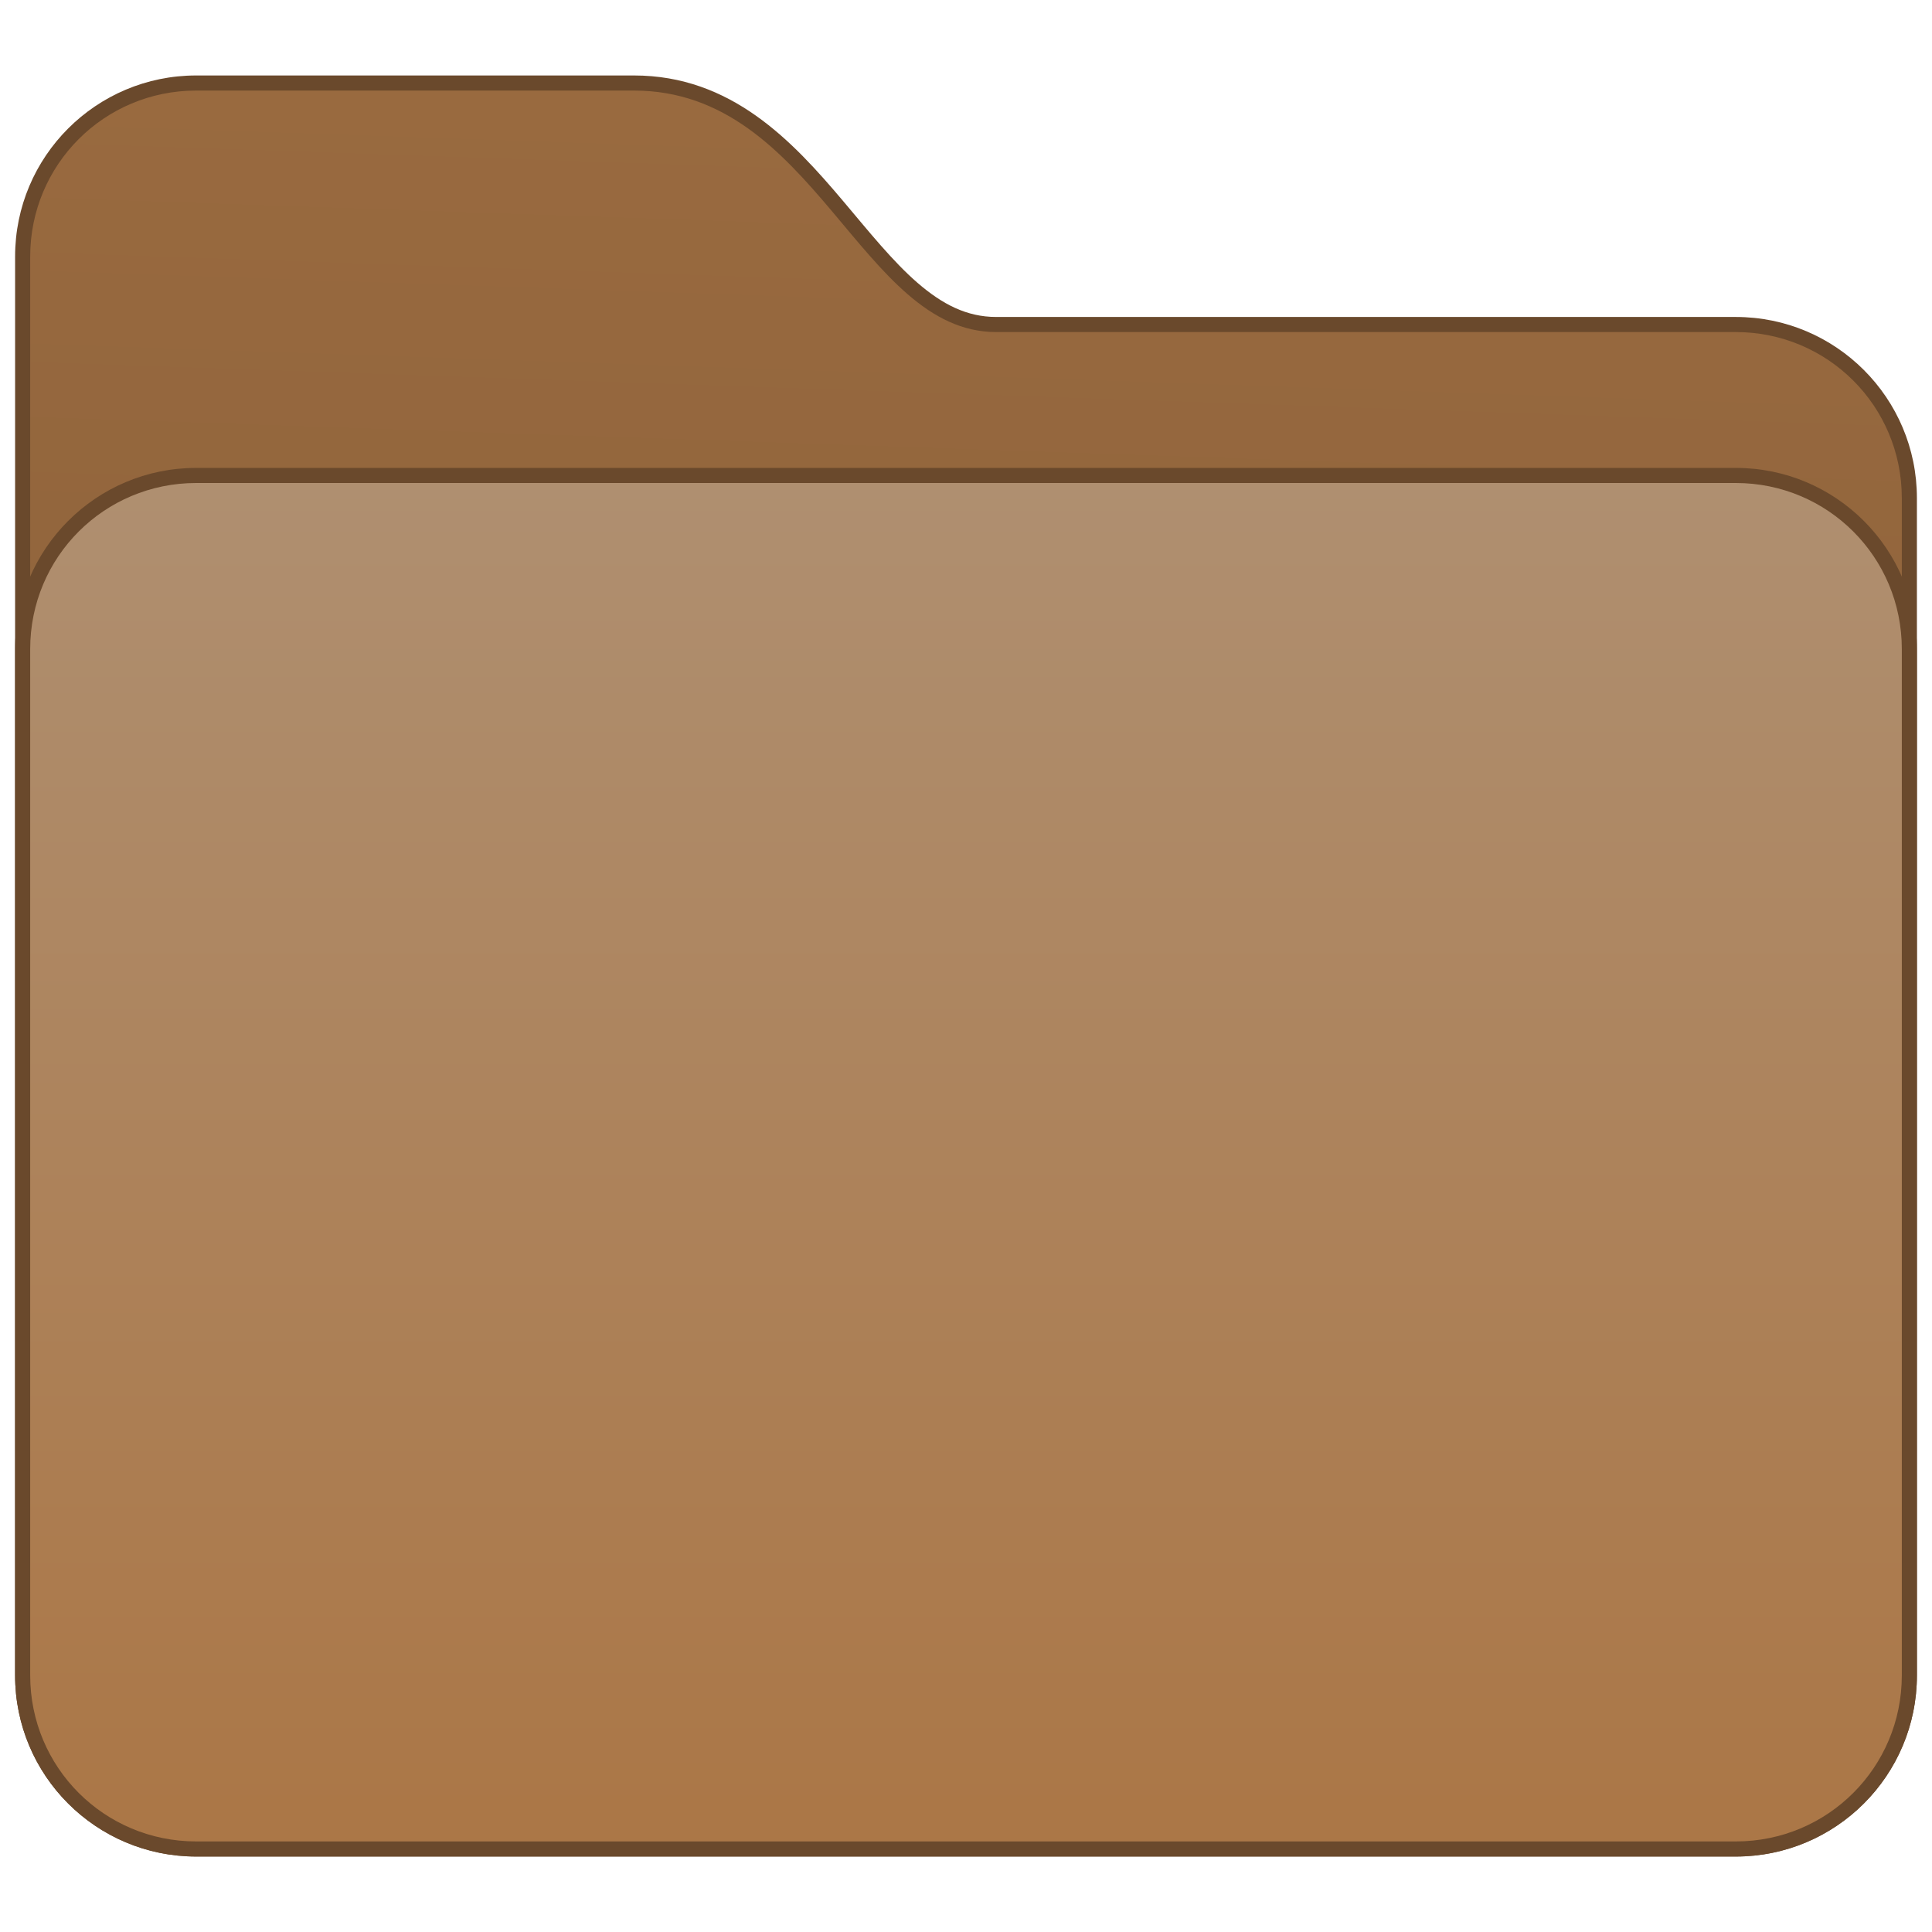 <?xml version="1.0" encoding="UTF-8" standalone="no"?>
<svg
   xmlns:dc="http://purl.org/dc/elements/1.1/"
   xmlns:cc="http://creativecommons.org/ns#"
   xmlns:rdf="http://www.w3.org/1999/02/22-rdf-syntax-ns#"
   xmlns:svg="http://www.w3.org/2000/svg"
   xmlns="http://www.w3.org/2000/svg"
   xmlns:xlink="http://www.w3.org/1999/xlink"
   xmlns:sodipodi="http://sodipodi.sourceforge.net/DTD/sodipodi-0.dtd"
   xmlns:inkscape="http://www.inkscape.org/namespaces/inkscape"
   width="128"
   height="128"
   viewBox="0 0 128 128"
   version="1.1"
   id="svg8"
   inkscape:version="1.0.1 (3bc2e813f5, 2020-09-07)"
   sodipodi:docname="folder-brown.svg">
  <title
     id="title7895">Antu icon Theme</title>
  <defs
     id="defs2">
    <style
       id="current-color-scheme"
       type="text/css">
      .ColorScheme-Text {
        color:#36404d;
      }
      </style>
    <style
       id="current-color-scheme-8"
       type="text/css">
      .ColorScheme-Text {
        color:#36404d;
      }
      </style>
    <style
       id="current-color-scheme-5"
       type="text/css">
      .ColorScheme-Text {
        color:#36404d;
      }
      </style>
    <style
       id="current-color-scheme-8-3"
       type="text/css">
      .ColorScheme-Text {
        color:#36404d;
      }
      </style>
    <style
       id="current-color-scheme-56"
       type="text/css">
      .ColorScheme-Text {
        color:#36404d;
      }
      </style>
    <style
       id="current-color-scheme-8-2"
       type="text/css">
      .ColorScheme-Text {
        color:#36404d;
      }
      </style>
    <style
       id="current-color-scheme-5-9"
       type="text/css">
      .ColorScheme-Text {
        color:#36404d;
      }
      </style>
    <style
       id="current-color-scheme-8-3-1"
       type="text/css">
      .ColorScheme-Text {
        color:#36404d;
      }
      </style>
    <linearGradient
       inkscape:collect="always"
       xlink:href="#linearGradient920"
       id="linearGradient945"
       x1="-41"
       y1="268.65"
       x2="-40"
       y2="239.573"
       gradientUnits="userSpaceOnUse" />
    <linearGradient
       inkscape:collect="always"
       xlink:href="#linearGradient4622-2"
       id="linearGradient953"
       x1="32"
       y1="327.65"
       x2="32"
       y2="239.65"
       gradientUnits="userSpaceOnUse" />
    <linearGradient
       id="linearGradient920"
       inkscape:collect="always">
      <stop
         id="stop916"
         offset="0"
         style="stop-color:#8d623b;stop-opacity:1" />
      <stop
         id="stop918"
         offset="1"
         style="stop-color:#996a3f;stop-opacity:1" />
    </linearGradient>
    <style
       type="text/css"
       id="current-color-scheme-5356">
      .ColorScheme-Text {
        color:#122036;
      }
      </style>
    <style
       id="current-color-scheme-3"
       type="text/css">
      .ColorScheme-Text {
        color:#122036;
      }
      </style>
    <style
       id="current-color-scheme-7"
       type="text/css">
      .ColorScheme-Text {
        color:#122036;
      }
      </style>
    <style
       id="current-color-scheme-5-291"
       type="text/css">
      .ColorScheme-Text {
        color:#122036;
      }
      </style>
    <style
       type="text/css"
       id="current-color-scheme-9">
      .ColorScheme-Text {
        color:#122036;
      }
      </style>
    <style
       type="text/css"
       id="current-color-scheme-1">
      .ColorScheme-Text {
        color:#122036;
      }
      </style>
    <style
       id="current-color-scheme-10"
       type="text/css">
      .ColorScheme-Text {
        color:#122036;
      }
      </style>
    <style
       type="text/css"
       id="current-color-scheme-6">
      .ColorScheme-Text {
        color:#122036;
      }
      </style>
    <style
       type="text/css"
       id="current-color-scheme-7-1">
      .ColorScheme-Text {
        color:#122036;
      }
      </style>
    <style
       type="text/css"
       id="current-color-scheme-5-2">
      .ColorScheme-Text {
        color:#122036;
      }
      </style>
    <style
       type="text/css"
       id="current-color-scheme-535">
      .ColorScheme-Text {
        color:#122036;
      }
      </style>
    <style
       id="current-color-scheme-3-6"
       type="text/css">
      .ColorScheme-Text {
        color:#122036;
      }
      </style>
    <style
       id="current-color-scheme-7-2"
       type="text/css">
      .ColorScheme-Text {
        color:#122036;
      }
      </style>
    <style
       id="current-color-scheme-5-9-2"
       type="text/css">
      .ColorScheme-Text {
        color:#122036;
      }
      </style>
    <style
       type="text/css"
       id="current-color-scheme-9-12">
      .ColorScheme-Text {
        color:#122036;
      }
      </style>
    <style
       type="text/css"
       id="current-color-scheme-1-7">
      .ColorScheme-Text {
        color:#122036;
      }
      </style>
    <style
       id="current-color-scheme-10-0"
       type="text/css">
      .ColorScheme-Text {
        color:#122036;
      }
      </style>
    <style
       type="text/css"
       id="current-color-scheme-6-9">
      .ColorScheme-Text {
        color:#122036;
      }
      </style>
    <style
       type="text/css"
       id="current-color-scheme-7-1-3">
      .ColorScheme-Text {
        color:#122036;
      }
      </style>
    <style
       type="text/css"
       id="current-color-scheme-5-2-6">
      .ColorScheme-Text {
        color:#122036;
      }
      </style>
    <style
       type="text/css"
       id="current-color-scheme-53">
      .ColorScheme-Text {
        color:#122036;
      }
      </style>
    <style
       id="current-color-scheme-3-5"
       type="text/css">
      .ColorScheme-Text {
        color:#122036;
      }
      </style>
    <style
       id="current-color-scheme-7-6"
       type="text/css">
      .ColorScheme-Text {
        color:#122036;
      }
      </style>
    <style
       id="current-color-scheme-5-29"
       type="text/css">
      .ColorScheme-Text {
        color:#122036;
      }
      </style>
    <style
       type="text/css"
       id="current-color-scheme-9-1">
      .ColorScheme-Text {
        color:#122036;
      }
      </style>
    <style
       type="text/css"
       id="current-color-scheme-1-2">
      .ColorScheme-Text {
        color:#122036;
      }
      </style>
    <style
       id="current-color-scheme-10-7"
       type="text/css">
      .ColorScheme-Text {
        color:#122036;
      }
      </style>
    <style
       type="text/css"
       id="current-color-scheme-6-0">
      .ColorScheme-Text {
        color:#122036;
      }
      </style>
    <style
       type="text/css"
       id="current-color-scheme-7-1-9">
      .ColorScheme-Text {
        color:#122036;
      }
      </style>
    <style
       type="text/css"
       id="current-color-scheme-5-2-3">
      .ColorScheme-Text {
        color:#122036;
      }
      </style>
    <style
       type="text/css"
       id="current-color-scheme-75">
      .ColorScheme-Text {
        color:#122036;
      }
      </style>
    <linearGradient
       inkscape:collect="always"
       id="linearGradient4622-2">
      <stop
         style="stop-color:#ab7747;stop-opacity:1"
         offset="0"
         id="stop4618-6" />
      <stop
         style="stop-color:#af8f70;stop-opacity:1"
         offset="1"
         id="stop4620-1" />
    </linearGradient>
    <style
       id="current-color-scheme-3-3"
       type="text/css">
      .ColorScheme-Text {
        color:#122036;
      }
      </style>
    <style
       id="current-color-scheme-7-5"
       type="text/css">
      .ColorScheme-Text {
        color:#122036;
      }
      </style>
    <style
       id="current-color-scheme-5-6"
       type="text/css">
      .ColorScheme-Text {
        color:#122036;
      }
      </style>
    <style
       type="text/css"
       id="current-color-scheme-9-2">
      .ColorScheme-Text {
        color:#122036;
      }
      </style>
    <style
       type="text/css"
       id="current-color-scheme-1-9">
      .ColorScheme-Text {
        color:#122036;
      }
      </style>
    <style
       id="current-color-scheme-10-1"
       type="text/css">
      .ColorScheme-Text {
        color:#122036;
      }
      </style>
    <style
       type="text/css"
       id="current-color-scheme-6-2">
      .ColorScheme-Text {
        color:#122036;
      }
      </style>
    <style
       type="text/css"
       id="current-color-scheme-7-1-7">
      .ColorScheme-Text {
        color:#122036;
      }
      </style>
    <style
       type="text/css"
       id="current-color-scheme-5-2-0">
      .ColorScheme-Text {
        color:#122036;
      }
      </style>
  </defs>
  <sodipodi:namedview
     id="base"
     pagecolor="#ffffff"
     bordercolor="#666666"
     borderopacity="1.0"
     inkscape:pageopacity="0.0"
     inkscape:pageshadow="2"
     inkscape:zoom="7.2389067"
     inkscape:cx="-14.362536"
     inkscape:cy="64.013759"
     inkscape:document-units="px"
     inkscape:current-layer="g6698"
     showgrid="true"
     units="px"
     inkscape:window-width="1920"
     inkscape:window-height="1126"
     inkscape:window-x="0"
     inkscape:window-y="0"
     inkscape:window-maximized="1"
     objecttolerance="10"
     gridtolerance="10"
     guidetolerance="10"
     inkscape:document-rotation="0">
    <inkscape:grid
       type="xygrid"
       id="grid7897"
       empspacing="4" />
  </sodipodi:namedview>
  <g
     inkscape:label="Capa 1"
     inkscape:groupmode="layer"
     id="layer1"
     transform="translate(0,-186.65)">
    <g
       id="g5235"
       transform="translate(32,-20)">
      <g
         transform="matrix(2,0,0,2,8,-302.65)"
         id="g6698">
        <g
           id="g899"
           transform="translate(22,18)">
          <path
             d="m -35.5,239.15 c -3.315,0 -6,2.685 -6,6 v 47 c 0,3.315 2.685,6 6,6 H 15.5 c 3.315,0 6,-2.685 6,-6 v -39 c 0,-3.315 -2.685,-6 -6,-6 H -9 c -0.977,0 -1.787,-0.423 -2.603,-1.128 -0.815,-0.705 -1.603,-1.687 -2.452,-2.694 -1.699,-2.014 -3.723,-4.178 -6.945,-4.178 z"
             style="color:#000000;font-style:normal;font-variant:normal;font-weight:normal;font-stretch:normal;font-size:medium;line-height:normal;font-family:sans-serif;font-variant-ligatures:normal;font-variant-position:normal;font-variant-caps:normal;font-variant-numeric:normal;font-variant-alternates:normal;font-variant-east-asian:normal;font-feature-settings:normal;font-variation-settings:normal;text-indent:0;text-align:start;text-decoration:none;text-decoration-line:none;text-decoration-style:solid;text-decoration-color:#000000;letter-spacing:normal;word-spacing:normal;text-transform:none;writing-mode:lr-tb;direction:ltr;text-orientation:mixed;dominant-baseline:auto;baseline-shift:baseline;text-anchor:start;white-space:normal;shape-padding:0;shape-margin:0;inline-size:0;clip-rule:nonzero;display:inline;overflow:visible;visibility:visible;opacity:1;isolation:auto;mix-blend-mode:normal;color-interpolation:sRGB;color-interpolation-filters:linearRGB;solid-color:#000000;solid-opacity:1;vector-effect:none;fill:#6a492c;fill-opacity:1;fill-rule:nonzero;stroke:none;stroke-width:1;stroke-linecap:butt;stroke-linejoin:miter;stroke-miterlimit:4;stroke-dasharray:none;stroke-dashoffset:0;stroke-opacity:1;color-rendering:auto;image-rendering:auto;shape-rendering:auto;text-rendering:auto;enable-background:accumulate;stop-color:#000000;stop-opacity:1"
             id="path1242"
             sodipodi:nodetypes="sssssssssssss" />
          <g
             transform="matrix(0.5,0,0,0.5,-26,133.325)"
             style="opacity:1"
             id="g1210">
            <path
               id="path1212"
               d="m -19,212.65 23,1e-5 c 12,0 11,16 20,16 l 55,-1e-5 c 6.094,0 11,4.906 11,11 v 78 c 0,6.094 -4.906,11 -11,11 h -98 c -6.094,0 -11,-4.906 -11,-11 v -94 c 0,-6.094 4.906,-11 11,-11 z"
               style="color:#000000;font-style:normal;font-variant:normal;font-weight:normal;font-stretch:normal;font-size:medium;line-height:normal;font-family:sans-serif;font-variant-ligatures:normal;font-variant-position:normal;font-variant-caps:normal;font-variant-numeric:normal;font-variant-alternates:normal;font-variant-east-asian:normal;font-feature-settings:normal;font-variation-settings:normal;text-indent:0;text-align:start;text-decoration:none;text-decoration-line:none;text-decoration-style:solid;text-decoration-color:#000000;letter-spacing:normal;word-spacing:normal;text-transform:none;writing-mode:lr-tb;direction:ltr;text-orientation:mixed;dominant-baseline:auto;baseline-shift:baseline;text-anchor:start;white-space:normal;shape-padding:0;shape-margin:0;inline-size:0;clip-rule:nonzero;display:inline;overflow:visible;visibility:visible;isolation:auto;mix-blend-mode:normal;color-interpolation:sRGB;color-interpolation-filters:linearRGB;solid-color:#000000;solid-opacity:1;vector-effect:none;fill:none;fill-opacity:0.335;fill-rule:nonzero;stroke:none;stroke-width:2;stroke-linecap:butt;stroke-linejoin:miter;stroke-miterlimit:4;stroke-dasharray:none;stroke-dashoffset:0;stroke-opacity:1;color-rendering:auto;image-rendering:auto;shape-rendering:auto;text-rendering:auto;enable-background:accumulate;stop-color:#000000;stop-opacity:1" />
          </g>
          <path
             id="rect1149-4-0"
             style="fill:url(#linearGradient945);fill-opacity:1.0;stroke-width:0.5"
             d="m -35.5,239.65 14.5,1e-5 c 6,0 7.5,8 12,8 l 24.5,-1e-5 c 3.047,0 5.5,2.453 5.5,5.5 v 39 c 0,3.047 -2.453,5.5 -5.5,5.5 h -51 c -3.047,0 -5.5,-2.453 -5.5,-5.5 v -47 c 0,-3.047 2.453,-5.5 5.5,-5.5 z"
             sodipodi:nodetypes="sccssssssss" />
          <g
             id="g1040"
             style="opacity:1"
             transform="matrix(0.5,0,0,0.5,-26,132.825)">
            <path
               id="path1048"
               style="color:#000000;font-style:normal;font-variant:normal;font-weight:normal;font-stretch:normal;font-size:medium;line-height:normal;font-family:sans-serif;font-variant-ligatures:normal;font-variant-position:normal;font-variant-caps:normal;font-variant-numeric:normal;font-variant-alternates:normal;font-variant-east-asian:normal;font-feature-settings:normal;font-variation-settings:normal;text-indent:0;text-align:start;text-decoration:none;text-decoration-line:none;text-decoration-style:solid;text-decoration-color:#000000;letter-spacing:normal;word-spacing:normal;text-transform:none;writing-mode:lr-tb;direction:ltr;text-orientation:mixed;dominant-baseline:auto;baseline-shift:baseline;text-anchor:start;white-space:normal;shape-padding:0;shape-margin:0;inline-size:0;clip-rule:nonzero;display:inline;overflow:visible;visibility:visible;isolation:auto;mix-blend-mode:normal;color-interpolation:sRGB;color-interpolation-filters:linearRGB;solid-color:#000000;solid-opacity:1;vector-effect:none;fill:#6a492c;fill-opacity:1;fill-rule:nonzero;stroke:none;stroke-width:2;stroke-linecap:butt;stroke-linejoin:miter;stroke-miterlimit:4;stroke-dasharray:none;stroke-dashoffset:0;stroke-opacity:1;color-rendering:auto;image-rendering:auto;shape-rendering:auto;text-rendering:auto;enable-background:accumulate;stop-color:#000000;stop-opacity:1"
               d="M 2,238.65 H -19 c -6.631,0 -12,5.369 -12,12 v 68 c 0,6.631 5.369,12 12,12 h 102 c 6.631,0 12,-5.369 12,-12 v -68 c 0,-6.631 -5.369,-12 -12,-12 z"
               sodipodi:nodetypes="cssssssscc" />
            <path
               style="color:#000000;font-style:normal;font-variant:normal;font-weight:normal;font-stretch:normal;font-size:medium;line-height:normal;font-family:sans-serif;font-variant-ligatures:normal;font-variant-position:normal;font-variant-caps:normal;font-variant-numeric:normal;font-variant-alternates:normal;font-variant-east-asian:normal;font-feature-settings:normal;font-variation-settings:normal;text-indent:0;text-align:start;text-decoration:none;text-decoration-line:none;text-decoration-style:solid;text-decoration-color:#000000;letter-spacing:normal;word-spacing:normal;text-transform:none;writing-mode:lr-tb;direction:ltr;text-orientation:mixed;dominant-baseline:auto;baseline-shift:baseline;text-anchor:start;white-space:normal;shape-padding:0;shape-margin:0;inline-size:0;clip-rule:nonzero;display:inline;overflow:visible;visibility:visible;isolation:auto;mix-blend-mode:normal;color-interpolation:sRGB;color-interpolation-filters:linearRGB;solid-color:#000000;solid-opacity:1;vector-effect:none;fill:url(#linearGradient953);fill-opacity:1.0;fill-rule:nonzero;stroke:none;stroke-width:2;stroke-linecap:butt;stroke-linejoin:miter;stroke-miterlimit:4;stroke-dasharray:none;stroke-dashoffset:0;stroke-opacity:1;color-rendering:auto;image-rendering:auto;shape-rendering:auto;text-rendering:auto;enable-background:accumulate;stop-color:#000000;stop-opacity:1"
               d="m -19,239.65 21,1e-5 81,-1e-5 c 6.094,0 11,4.906 11,11 v 68 c 0,6.094 -4.906,11 -11,11 H -19 c -6.094,0 -11,-4.906 -11,-11 v -68 c 0,-6.094 4.906,-11 11,-11 z"
               id="path1042"
               sodipodi:nodetypes="cccssssssc" />
          </g>
        </g>
      </g>
    </g>
  </g>
</svg>
